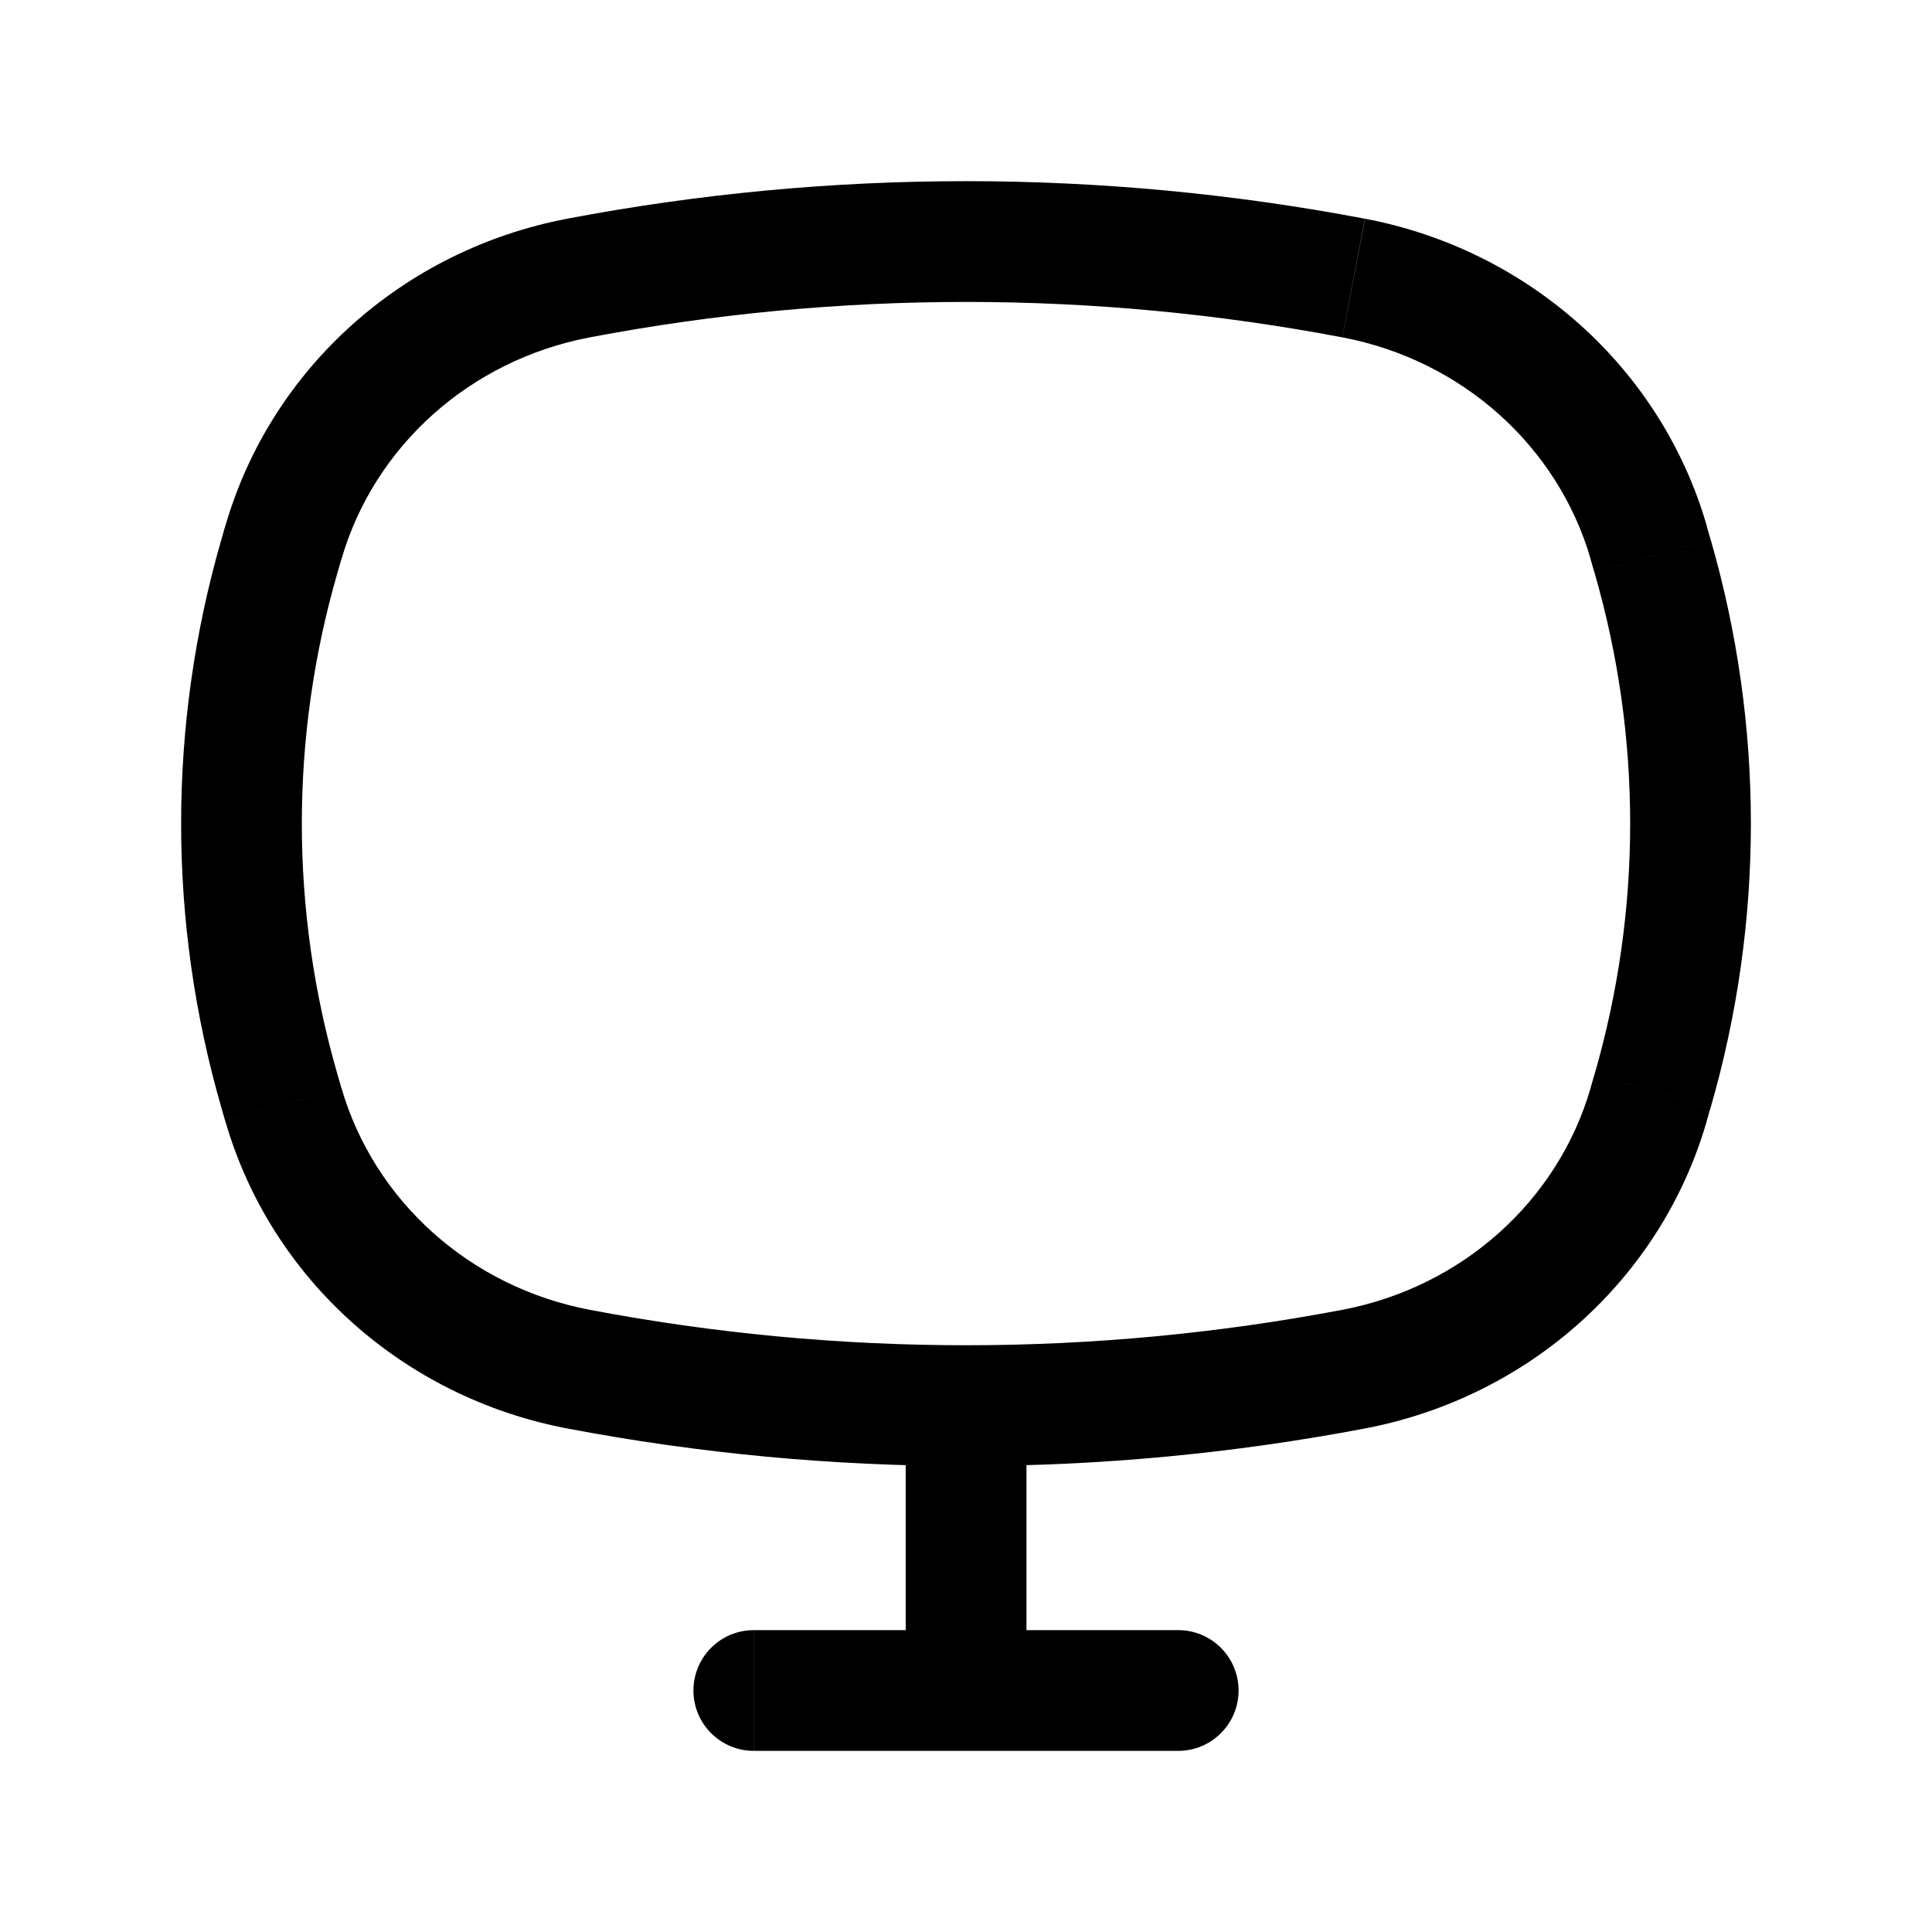 <svg fill="none" height="24" viewBox="0 0 24 24" width="24" xmlns="http://www.w3.org/2000/svg"><path d="m3.472 13.554.72-.208zm0-6.648-.72-.208zm17.056 0.0.721-.208zm0 6.648-.72-.208zm-3.713 3.453-.14-.737zm-9.63 0 .14-.737zm0-13.554-.14-.737zm9.63 0 .14-.737zm-13.295 10.268-.72.208zm16.96 0 .72.208zm0-6.981-.721.208zm-16.96 0 .72.208zm9.23 11.183c0-.414-.336-.75-.75-.75s-.75.336-.75.75zm-1.5 3.077c0 .414.336.75.75.75s.75-.336.75-.75zm-1.886-.75c-.414 0-.75.336-.75.75s.336.75.75.75zm5.272 1.5c.414 0 .75-.336.75-.75s-.336-.75-.75-.75zm5.123-14.802.048.167 1.441-.417-.048-.167zm.048 6.398-.048.167 1.441.417.048-.167zm-15.567.167-.048-.167-1.441.417.048.167zm-.048-6.398.048-.167-1.441-.417-.048.167zm0 6.231c-.59-2.038-.59-4.193 0-6.231l-1.441-.417c-.668 2.31-.668 4.755 0 7.065zm15.616-6.231c.59 2.038.59 4.193 0 6.231l1.441.417c.668-2.31.668-4.755 0-7.065zm-3.133 9.156c-3.087.587-6.262.587-9.349 0l-.28 1.474c3.272.622 6.637.622 9.91 0zm-9.349-12.08c3.087-.587 6.262-.587 9.349 0l.28-1.474c-3.272-.622-6.637-.622-9.91 0zm0 12.08c-1.493-.284-2.679-1.357-3.085-2.758l-1.441.417c.567 1.96 2.215 3.429 4.246 3.815zm9.63 1.474c2.03-.386 3.678-1.854 4.245-3.815l-1.441-.417c-.405 1.401-1.592 2.474-3.085 2.758zm-.28-13.554c1.493.284 2.679 1.357 3.085 2.758l1.441-.417c-.567-1.96-2.215-3.429-4.245-3.815zm-9.63-1.474c-2.03.386-3.678 1.854-4.246 3.815l1.441.417c.405-1.401 1.592-2.474 3.085-2.758zm4.205 15.206v3.077h1.5v-3.077zm-1.886 3.827h5.272v-1.5h-5.272z" fill="currentColor"/></svg>